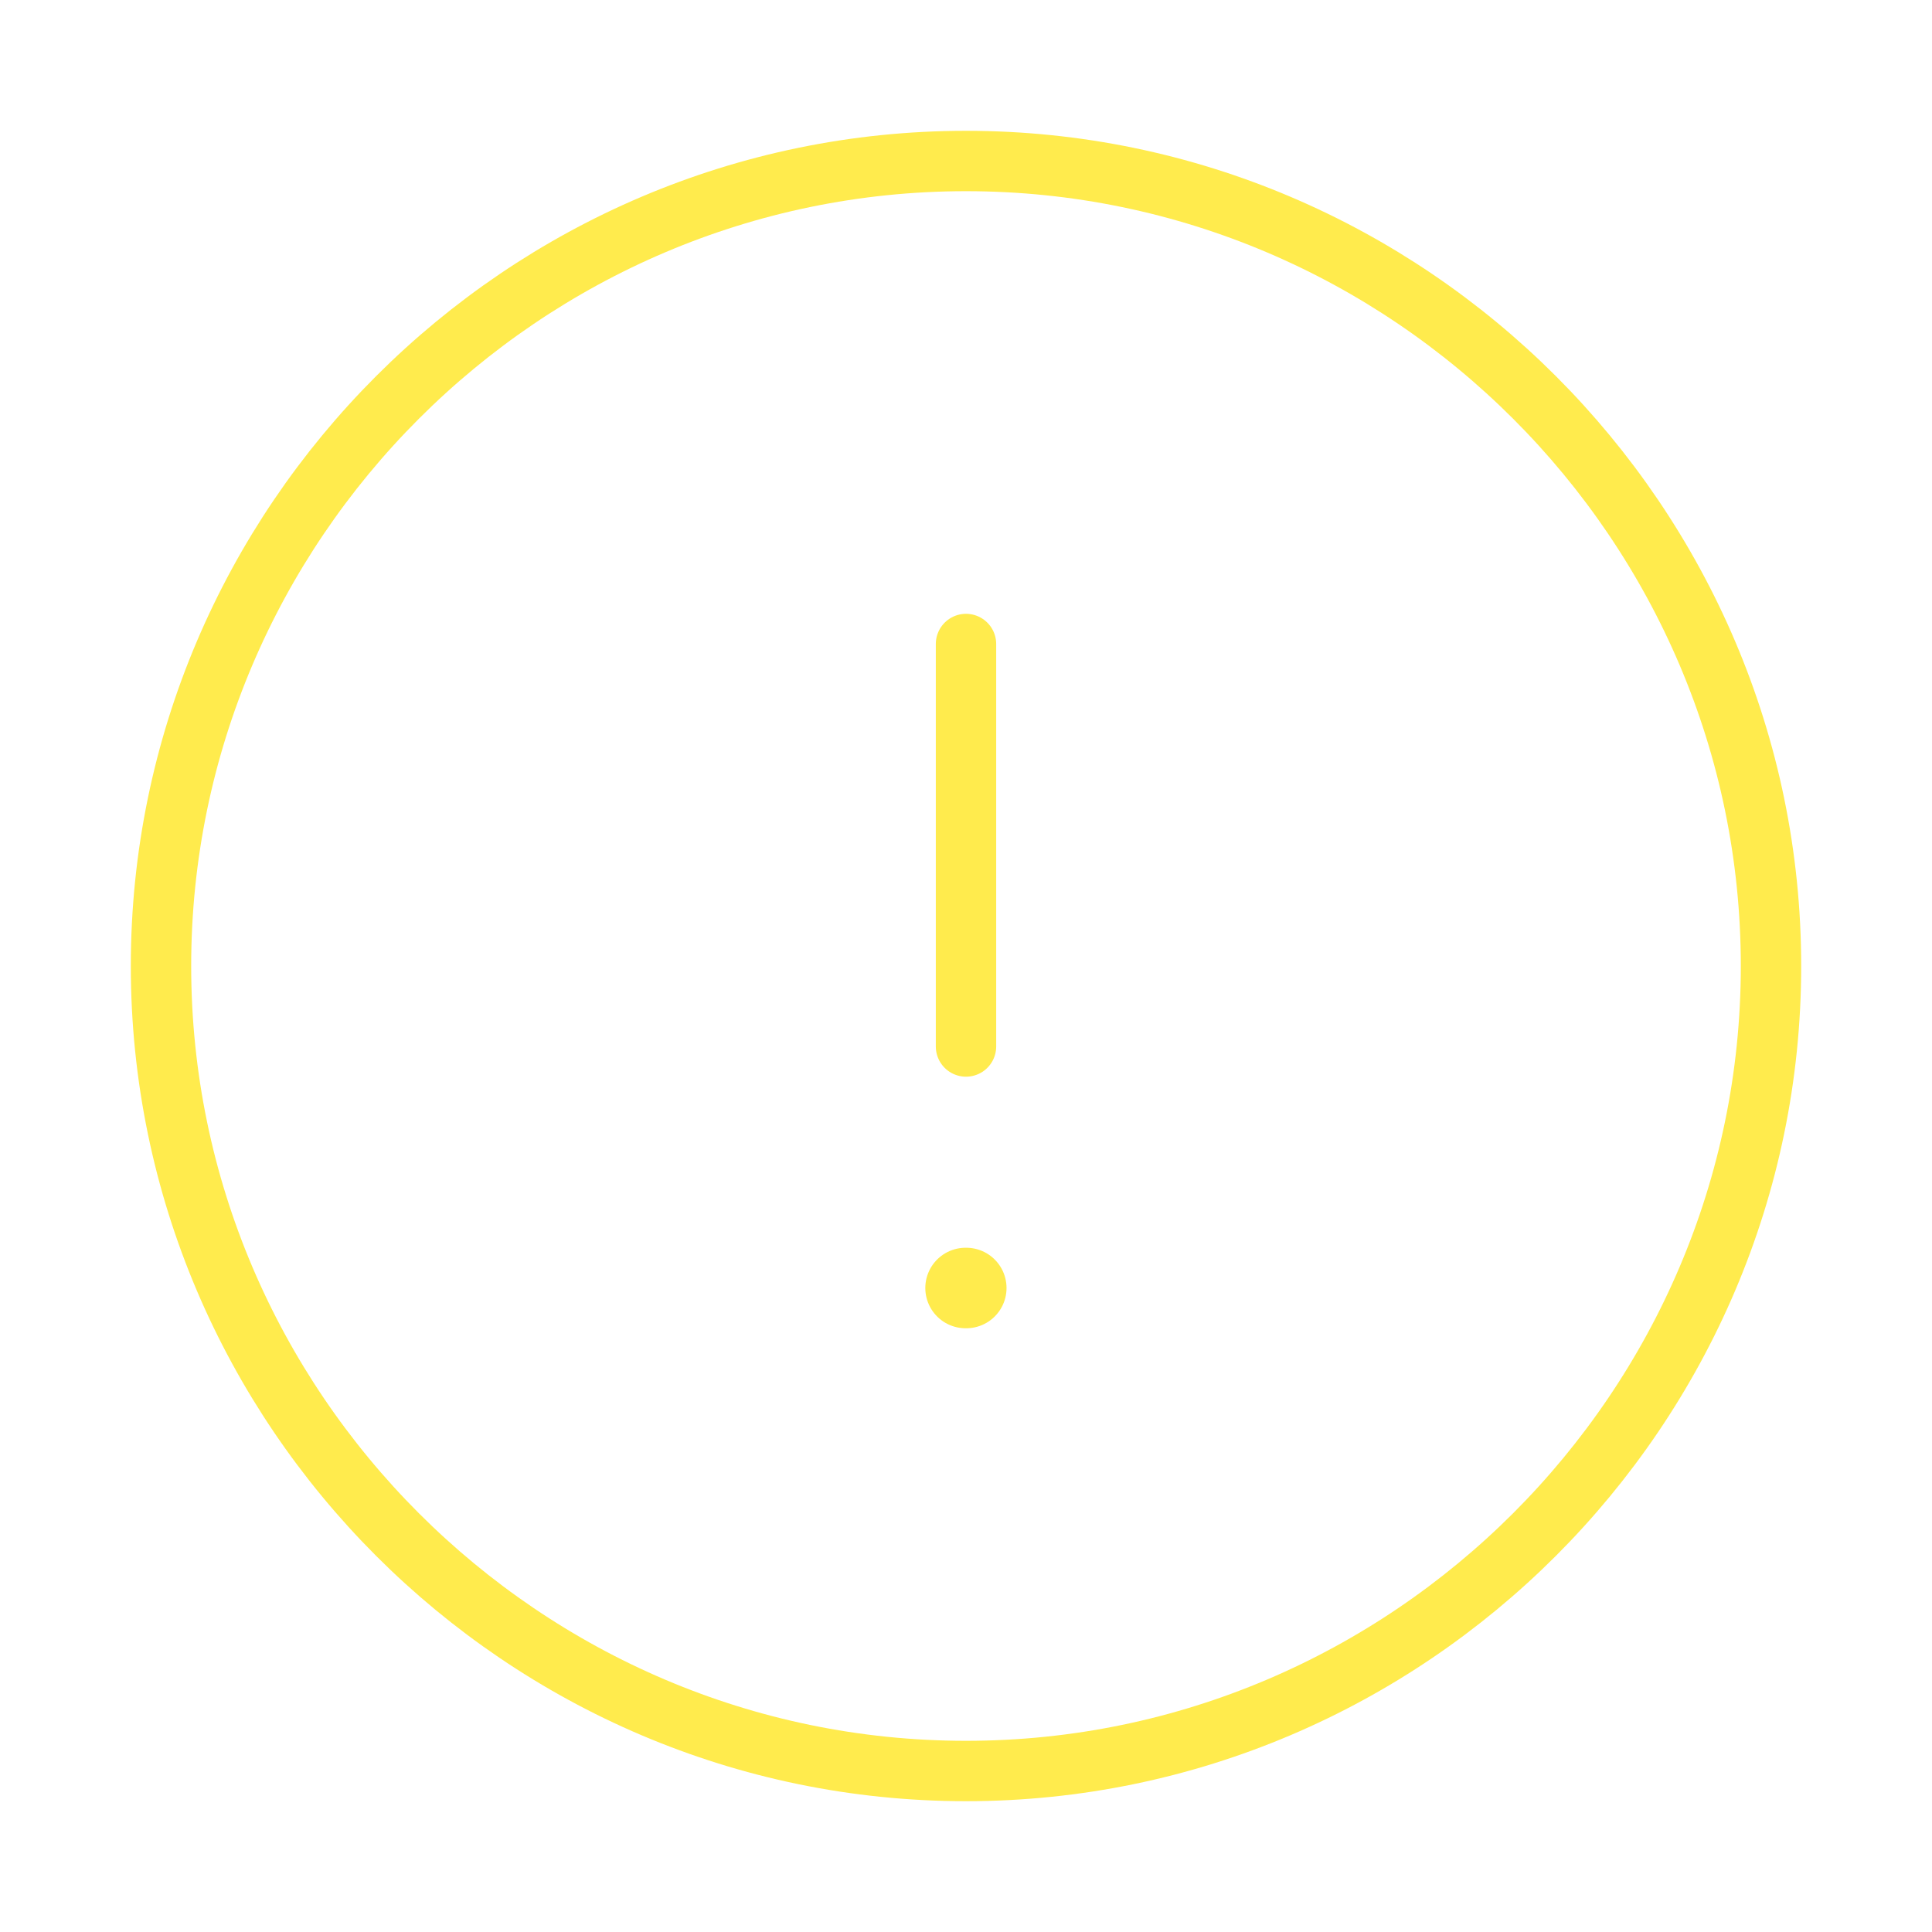 <svg width="48" height="48" viewBox="0 0 48 48" fill="none" xmlns="http://www.w3.org/2000/svg">
<path d="M24 44C35 44 44 35 44 24C44 13 35 4 24 4C13 4 4 13 4 24C4 35 13 44 24 44Z" stroke="#FFEB4D" stroke-width="1.5" stroke-linecap="round" stroke-linejoin="round"/>
<path d="M24 16V26" stroke="#FFEB4D" stroke-width="1.5" stroke-linecap="round" stroke-linejoin="round"/>
<path d="M23.989 32H24.007" stroke="#FFEB4D" stroke-width="2" stroke-linecap="round" stroke-linejoin="round"/>
</svg>
